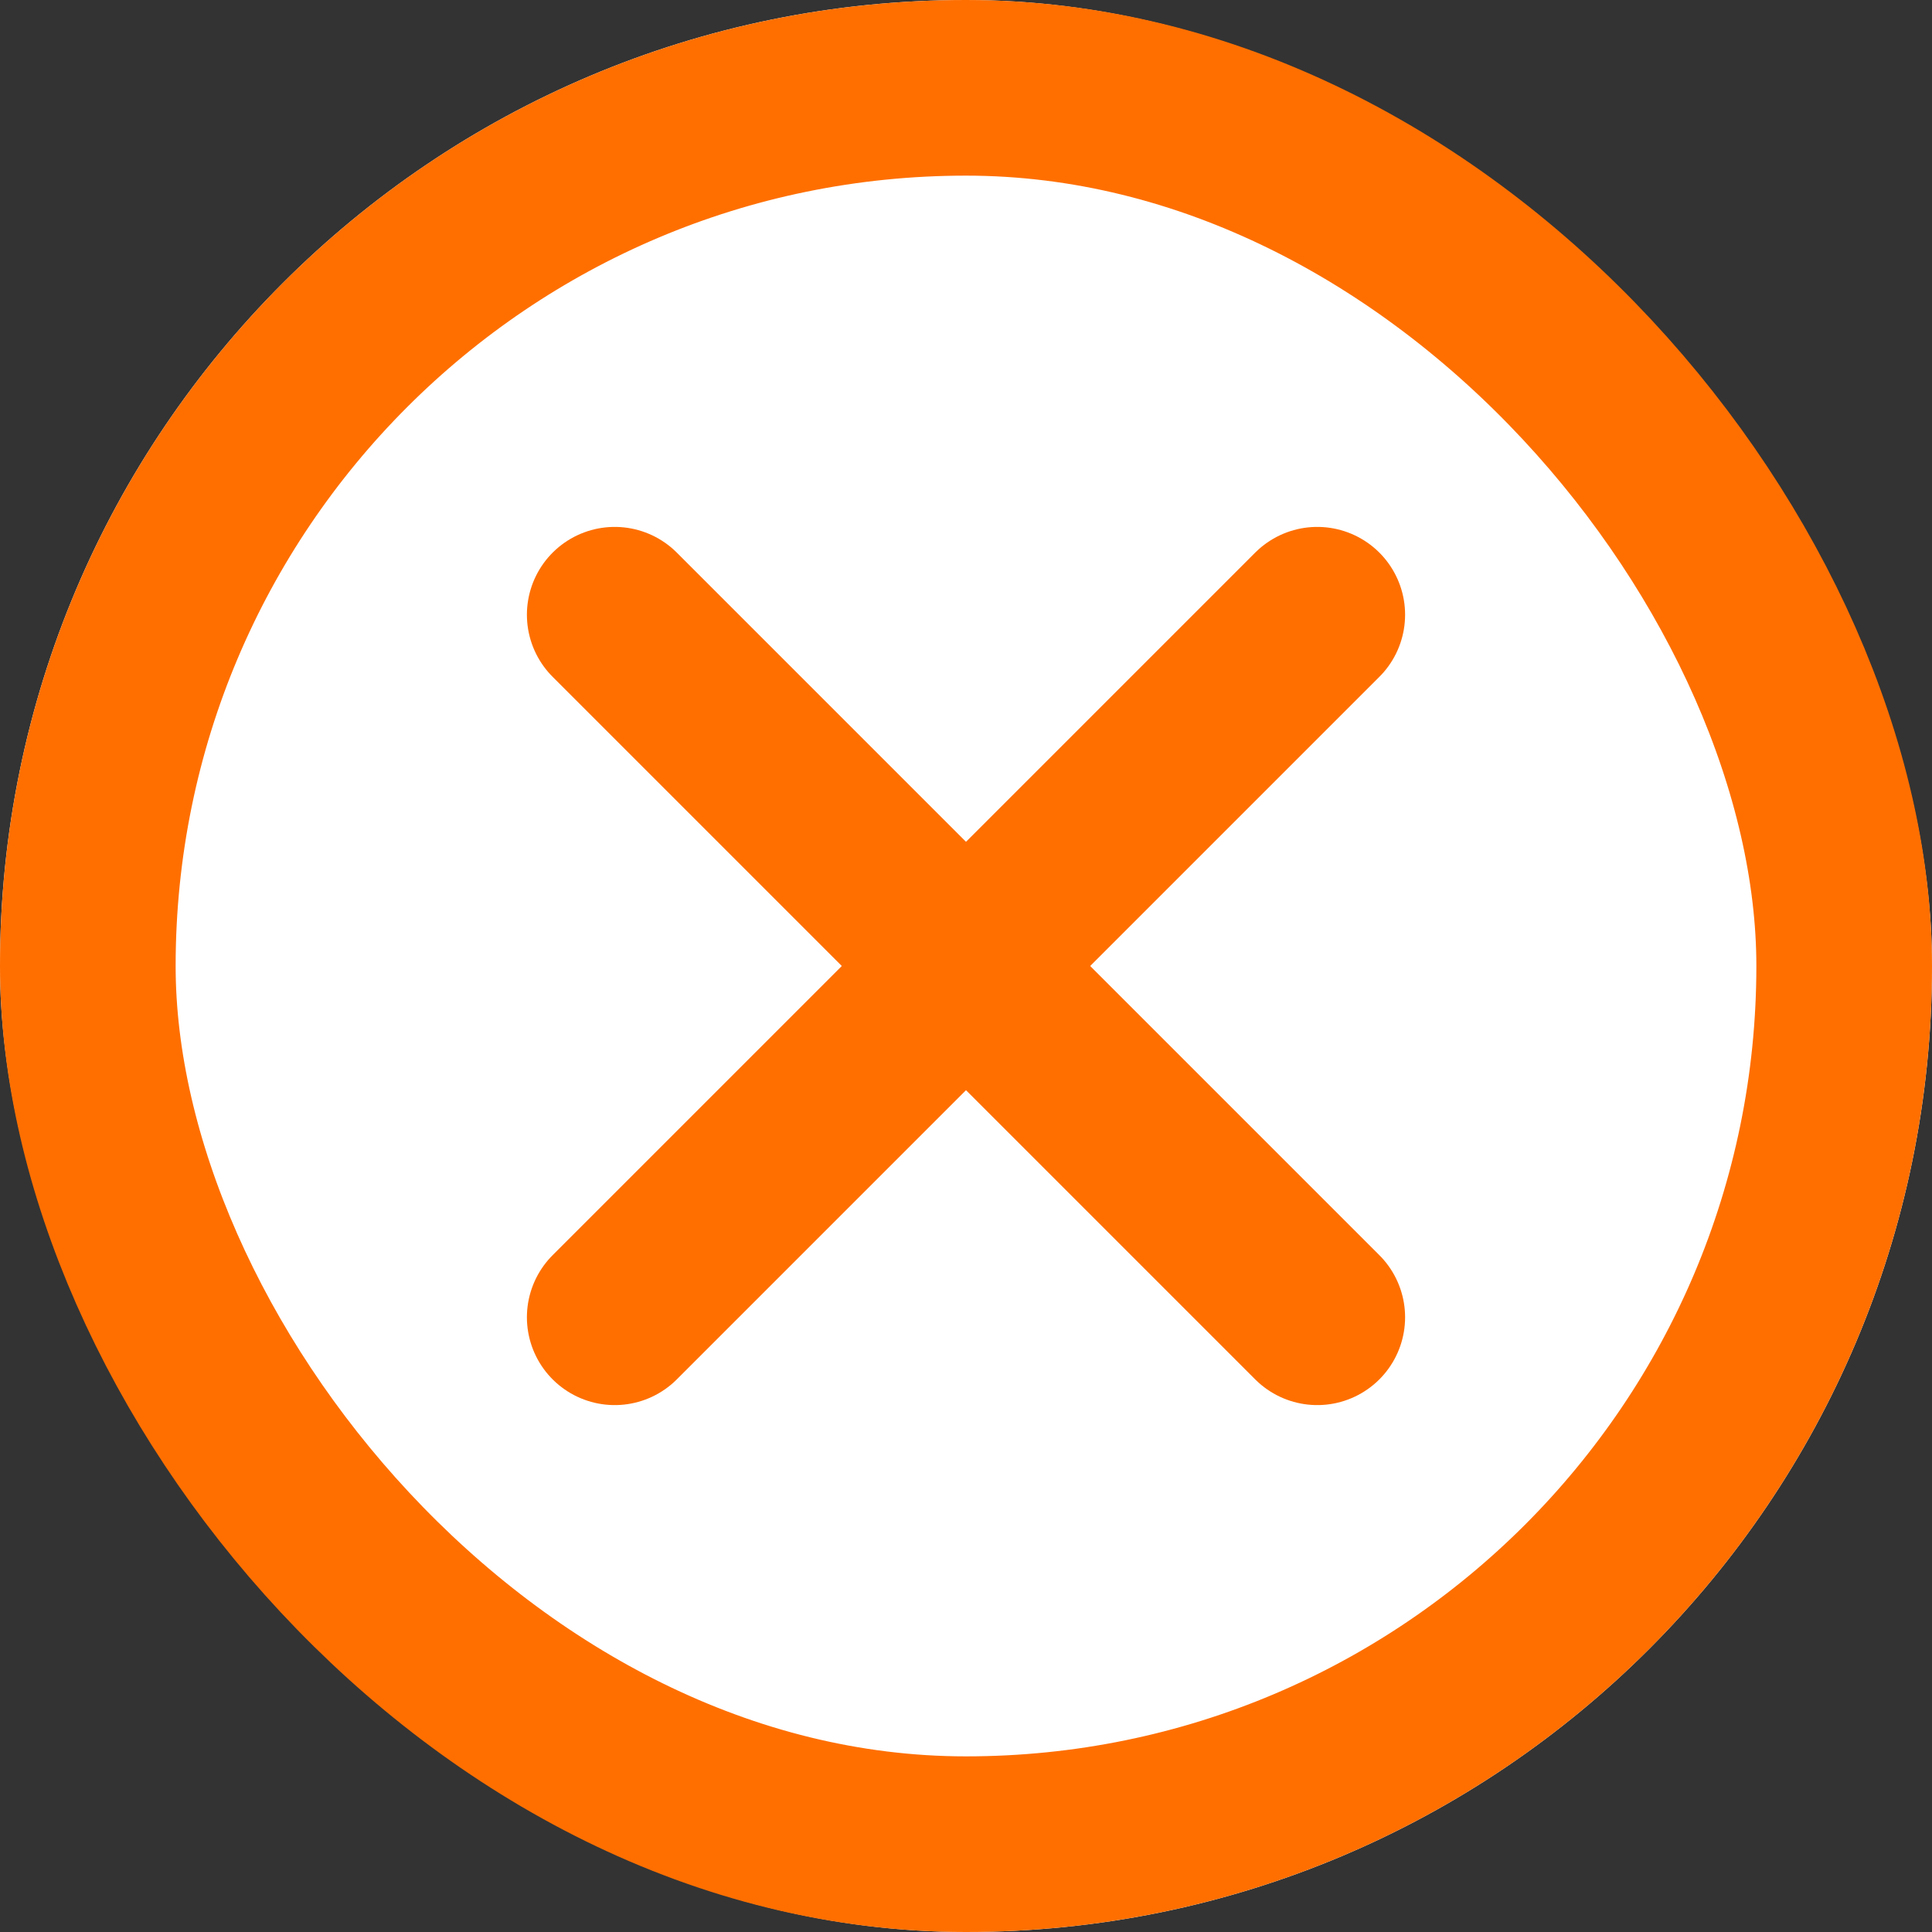 <svg xmlns="http://www.w3.org/2000/svg" width="11" height="11" viewBox="0 0 11 11">
  <rect x="0" y="0" width="11" height="11" fill="#333333" stroke="none"/>
  <g id="Groupe_31" data-name="Groupe 31" transform="translate(-1528 -243)">
    <g id="Groupe_237" data-name="Groupe 237">
      <g id="Rectangle_22" data-name="Rectangle 22" transform="translate(1528 243)" fill="#fff" stroke="#ff6f00" stroke-width="1">
        <rect width="11" height="11" rx="5.5" stroke="none"/>
        <rect x="0.5" y="0.5" width="10" height="10" rx="5" fill="none"/>
      </g>
      <g id="Groupe_236" data-name="Groupe 236">
        <line id="Ligne_17" data-name="Ligne 17" x2="4" y2="4" transform="translate(1531.5 246.5)" fill="none" stroke="#ff6f00" stroke-linecap="round" stroke-width="1"/>
        <line id="Ligne_18" data-name="Ligne 18" x1="4" y2="4" transform="translate(1531.5 246.5)" fill="none" stroke="#ff6f00" stroke-linecap="round" stroke-width="1"/>
      </g>
    </g>
  </g>
</svg>
